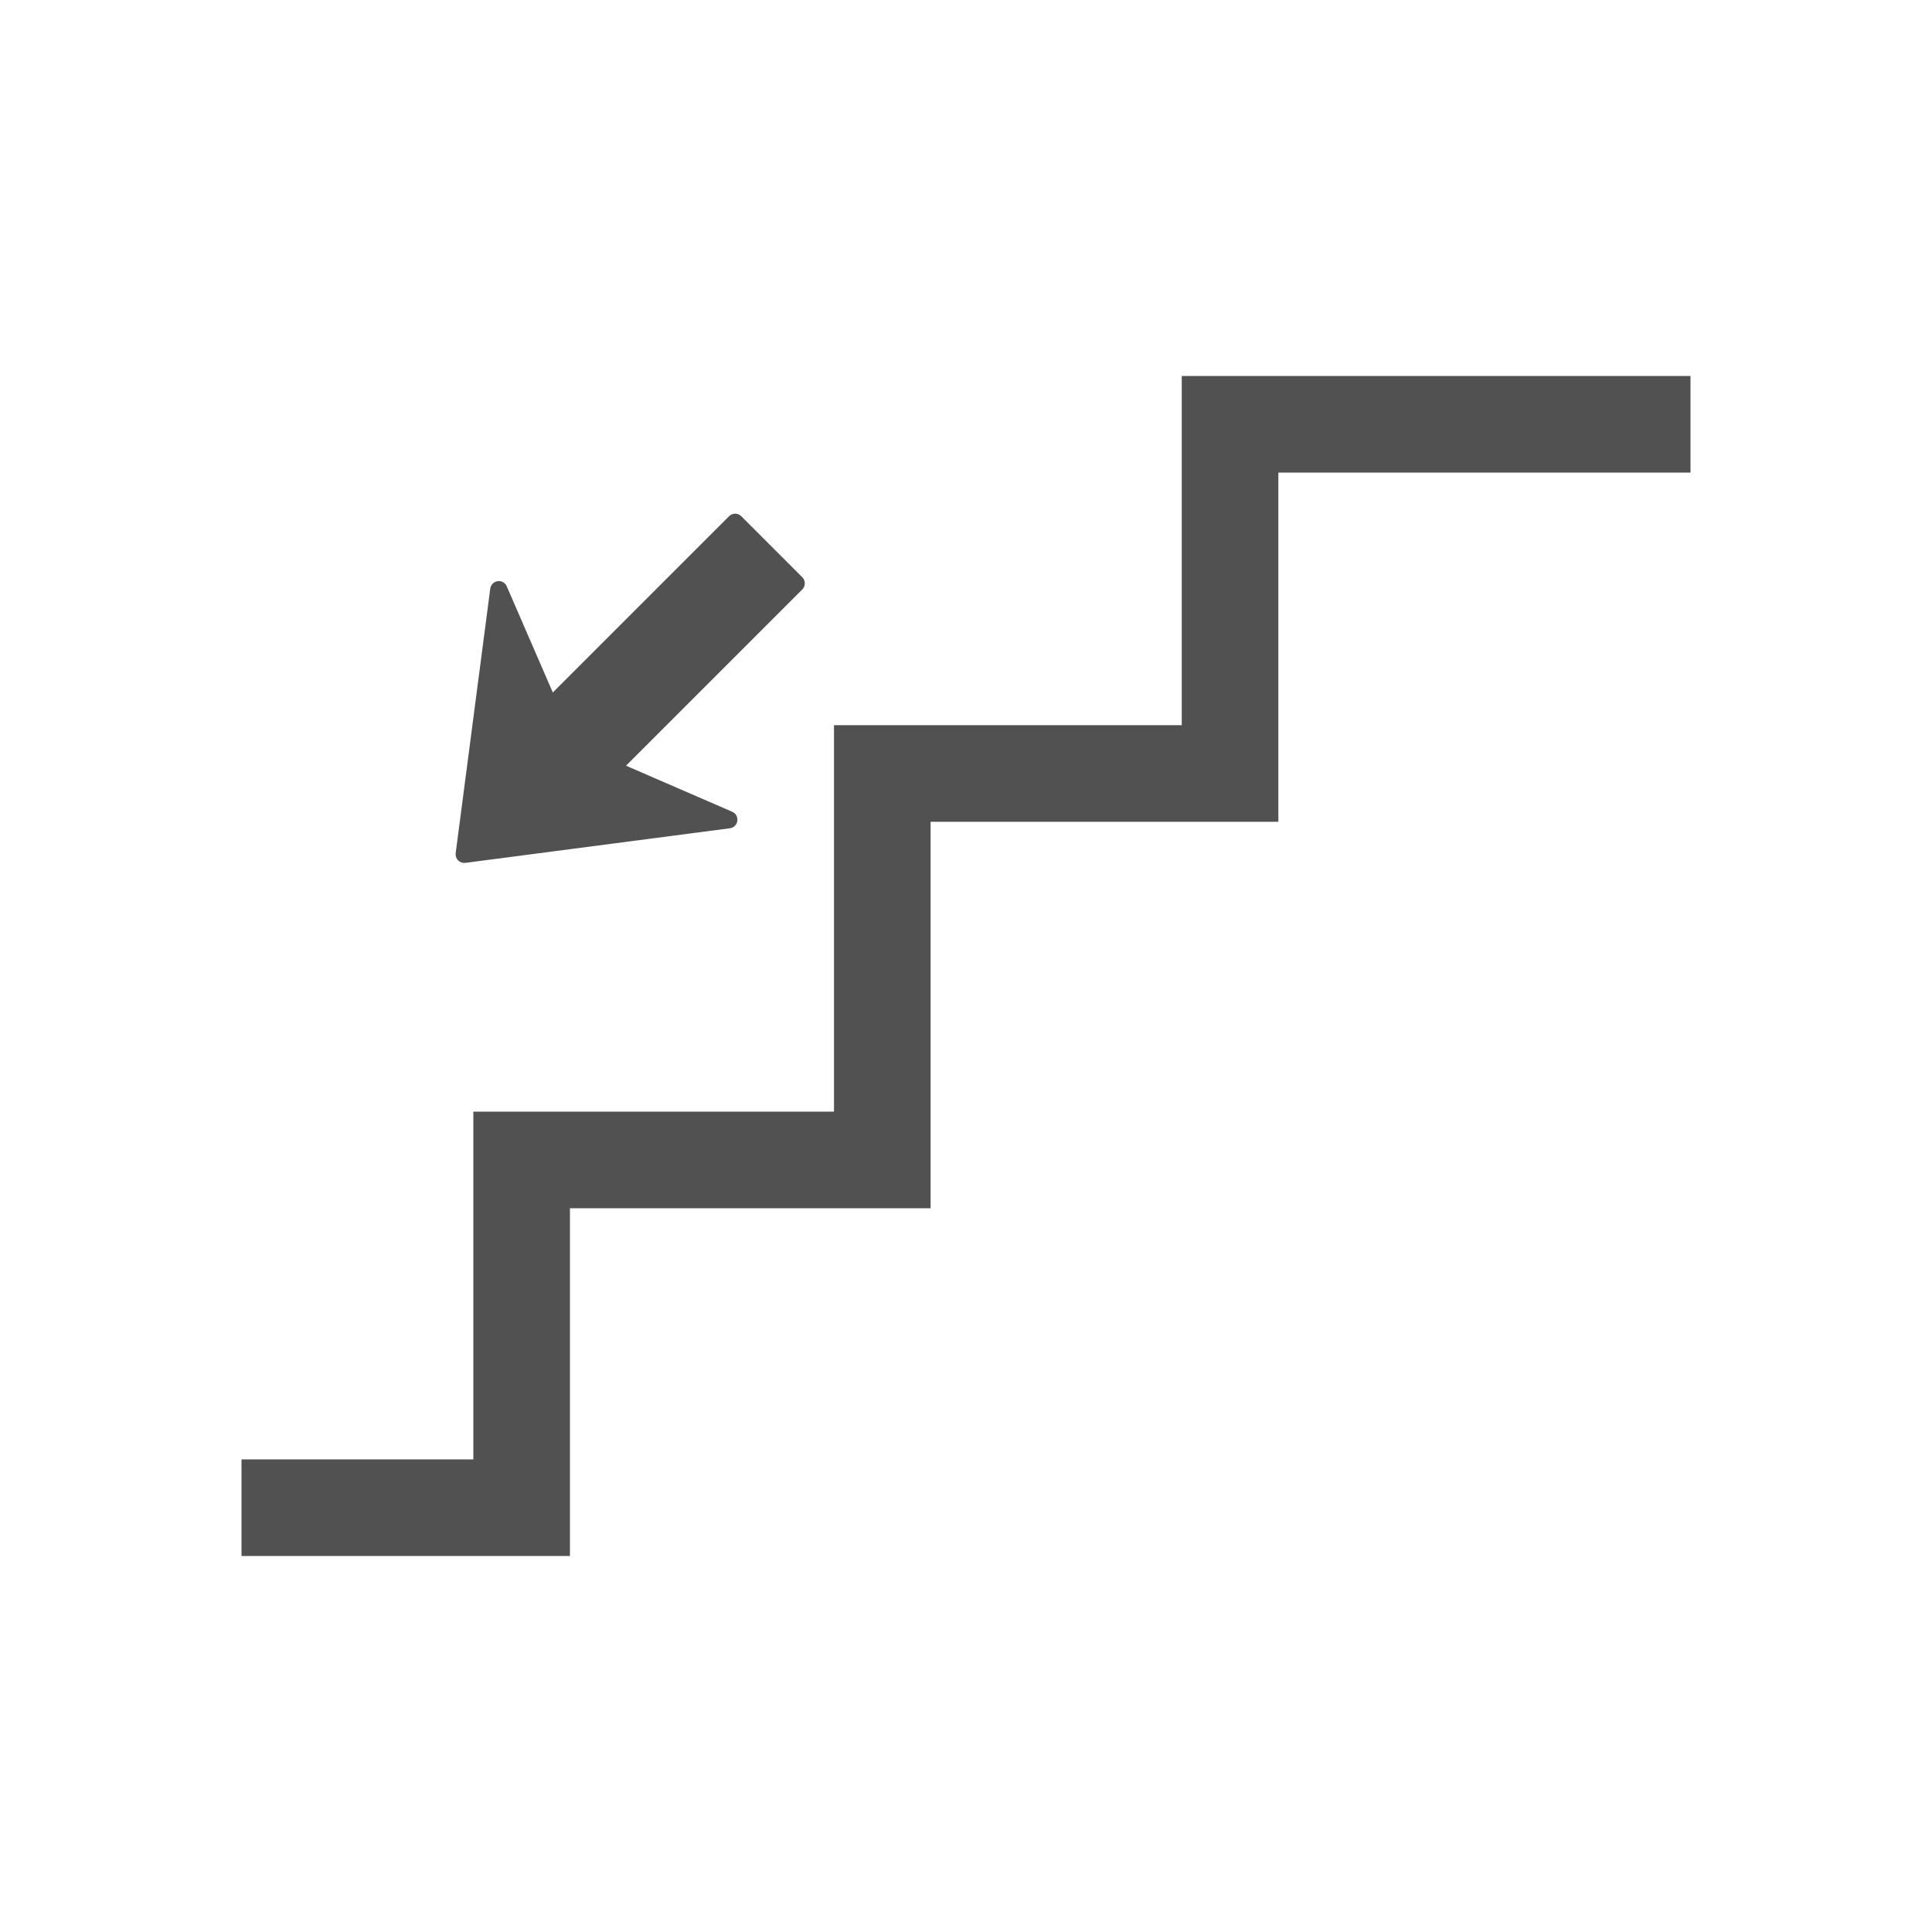 <?xml version="1.0" standalone="no"?><!DOCTYPE svg PUBLIC "-//W3C//DTD SVG 1.1//EN" "http://www.w3.org/Graphics/SVG/1.1/DTD/svg11.dtd"><svg t="1616140402690" class="icon" viewBox="0 0 1024 1024" version="1.1" xmlns="http://www.w3.org/2000/svg" p-id="983" width="32" height="32" xmlns:xlink="http://www.w3.org/1999/xlink"><defs><style type="text/css"></style></defs><path d="M896 199.291l0 51.2L677.55 250.491l0 185.078-184.32 0 0 204.82L302.08 640.389l0 184.32-174.08 0 0-51.2 122.88 0 0-184.32 191.15 0L442.03 384.369l184.32 0L626.35 199.291 896 199.291zM246.661 457.329l140.216-18.33c2.048-0.256 3.645-1.864 3.932-3.901 0.287-2.038-0.819-4.014-2.703-4.844l-56.3-24.412 93.42-93.409c1.782-1.802 1.792-4.69 0-6.482l-32.338-32.338c-1.782-1.792-4.68-1.782-6.472 0l-93.42 93.42-24.412-56.289c-0.819-1.884-2.796-3-4.833-2.714-1.024 0.154-1.925 0.625-2.601 1.3-0.686 0.686-1.157 1.608-1.3 2.642l-18.33 140.216c-0.184 1.413 0.287 2.816 1.3 3.83C243.835 457.021 245.248 457.513 246.661 457.329z" p-id="984" fill="#515151"></path></svg>